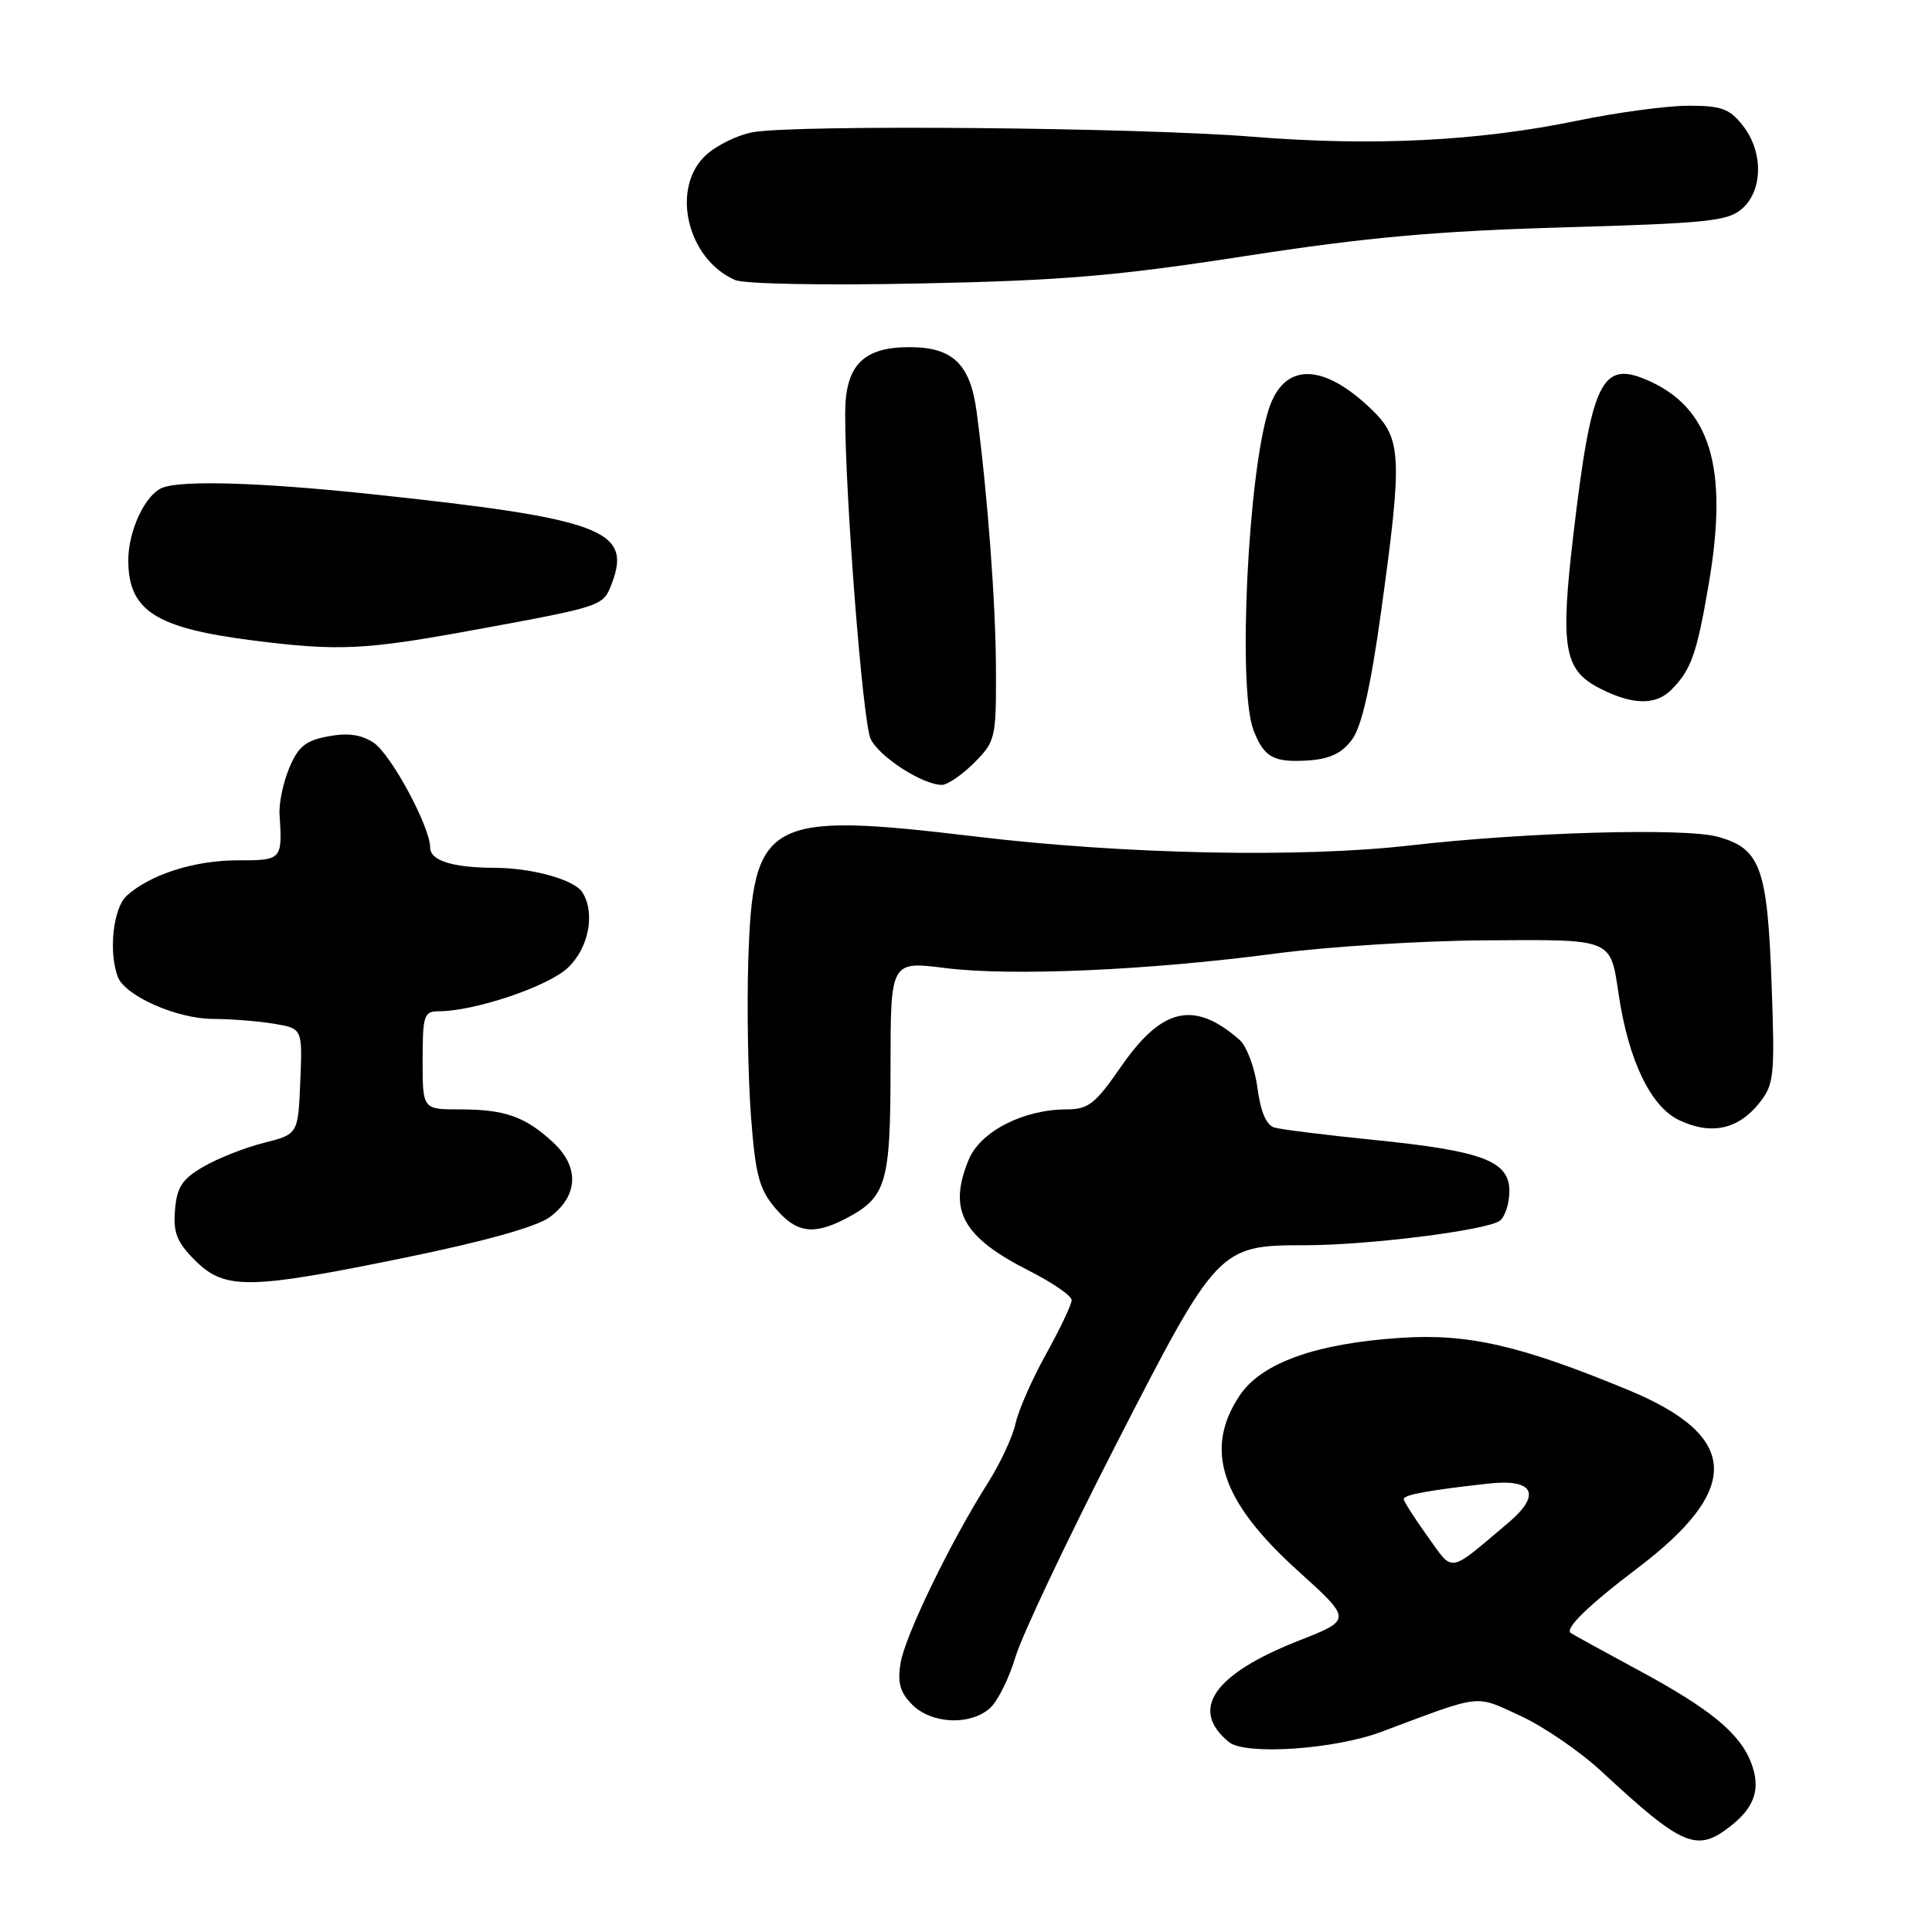 <?xml version="1.0" encoding="UTF-8" standalone="no"?>
<!DOCTYPE svg PUBLIC "-//W3C//DTD SVG 1.1//EN" "http://www.w3.org/Graphics/SVG/1.1/DTD/svg11.dtd" >
<svg xmlns="http://www.w3.org/2000/svg" xmlns:xlink="http://www.w3.org/1999/xlink" version="1.1" viewBox="0 0 256 256">
 <g >
 <path fill="currentColor"
d=" M 229.31 241.97 C 232.54 239.43 233.33 237.00 232.04 233.59 C 230.54 229.66 226.60 226.42 217.03 221.27 C 212.34 218.74 208.32 216.53 208.11 216.36 C 207.35 215.76 210.57 212.63 216.96 207.80 C 230.86 197.27 230.50 190.29 215.75 184.18 C 201.49 178.28 194.54 176.68 185.63 177.27 C 174.39 178.00 167.16 180.59 164.27 184.90 C 159.50 192.04 161.77 198.91 171.94 208.10 C 179.15 214.62 179.15 214.62 172.16 217.37 C 160.79 221.83 157.55 226.52 162.85 230.84 C 165.01 232.60 176.81 231.81 183.00 229.49 C 196.62 224.40 195.33 224.55 201.45 227.35 C 204.50 228.75 209.37 232.08 212.25 234.76 C 222.97 244.70 224.84 245.49 229.31 241.97 Z  M 131.19 226.32 C 132.21 225.40 133.72 222.36 134.55 219.57 C 135.37 216.78 141.35 204.15 147.83 191.50 C 161.29 165.24 161.51 165.00 172.93 165.00 C 181.34 165.00 197.16 163.00 198.75 161.74 C 199.44 161.20 200.00 159.44 200.00 157.83 C 200.00 153.83 196.47 152.50 182.00 151.04 C 175.68 150.40 169.77 149.67 168.88 149.41 C 167.79 149.10 167.04 147.33 166.61 144.11 C 166.26 141.46 165.19 138.60 164.23 137.77 C 158.23 132.53 153.97 133.50 148.56 141.31 C 145.13 146.28 144.21 147.00 141.33 147.00 C 135.63 147.00 129.93 149.91 128.38 153.62 C 125.57 160.35 127.50 163.90 136.41 168.41 C 139.48 169.97 142.00 171.70 142.00 172.27 C 142.00 172.84 140.48 176.05 138.62 179.40 C 136.75 182.76 134.93 186.91 134.56 188.64 C 134.19 190.37 132.54 193.91 130.89 196.51 C 125.94 204.32 119.92 216.75 119.33 220.37 C 118.90 222.99 119.26 224.26 120.89 225.89 C 123.45 228.45 128.60 228.67 131.19 226.32 Z  M 53.84 166.61 C 64.29 164.47 71.14 162.54 72.84 161.28 C 76.62 158.47 76.81 154.66 73.32 151.40 C 69.62 147.96 66.92 147.00 60.93 147.00 C 56.00 147.00 56.00 147.00 56.00 140.50 C 56.00 134.56 56.18 134.00 58.11 134.00 C 62.87 134.00 72.63 130.72 75.25 128.23 C 78.02 125.61 78.91 120.98 77.16 118.23 C 76.10 116.56 70.51 115.00 65.51 114.99 C 59.98 114.97 57.00 114.03 57.00 112.32 C 57.00 109.55 51.80 99.92 49.49 98.40 C 47.86 97.33 46.07 97.08 43.48 97.57 C 40.49 98.13 39.51 98.93 38.33 101.75 C 37.53 103.67 36.95 106.42 37.04 107.87 C 37.43 113.95 37.38 114.00 31.47 114.00 C 25.76 114.00 19.91 115.87 16.79 118.69 C 14.99 120.32 14.36 126.16 15.62 129.46 C 16.59 131.97 23.45 135.00 28.21 135.01 C 30.57 135.02 34.21 135.30 36.29 135.65 C 40.08 136.28 40.08 136.28 39.79 143.28 C 39.50 150.29 39.50 150.29 34.94 151.44 C 32.43 152.07 28.83 153.50 26.94 154.60 C 24.14 156.23 23.44 157.29 23.19 160.31 C 22.94 163.34 23.43 164.59 25.86 167.02 C 29.79 170.94 32.97 170.89 53.84 166.61 Z  M 111.99 161.51 C 117.46 158.67 118.00 156.88 118.00 141.46 C 118.00 127.36 118.00 127.36 125.25 128.27 C 134.01 129.38 152.24 128.57 169.09 126.34 C 175.91 125.44 188.38 124.65 196.79 124.60 C 213.88 124.49 213.36 124.27 214.50 131.88 C 215.81 140.57 218.74 146.65 222.50 148.43 C 226.74 150.44 230.32 149.67 233.13 146.14 C 235.07 143.69 235.19 142.58 234.75 130.50 C 234.19 114.93 233.28 112.43 227.59 110.87 C 223.21 109.67 202.13 110.27 186.90 112.02 C 172.40 113.69 148.97 113.21 129.23 110.84 C 101.55 107.53 99.74 108.52 99.15 127.32 C 98.96 133.47 99.12 142.68 99.50 147.79 C 100.09 155.64 100.58 157.53 102.69 160.04 C 105.47 163.35 107.73 163.71 111.99 161.51 Z  M 129.08 101.08 C 131.89 98.26 132.00 97.82 131.97 88.83 C 131.95 80.07 130.88 65.70 129.42 54.64 C 128.58 48.24 126.27 46.00 120.50 46.00 C 114.36 46.00 112.00 48.42 111.99 54.75 C 111.98 65.74 114.32 95.69 115.36 97.90 C 116.49 100.28 122.25 104.00 124.81 104.00 C 125.55 104.00 127.47 102.68 129.08 101.08 Z  M 179.15 98.00 C 180.43 96.26 181.61 91.08 183.00 81.06 C 185.85 60.47 185.74 58.11 181.75 54.26 C 175.27 48.01 170.12 48.00 168.11 54.24 C 165.35 62.84 163.99 91.22 166.08 96.71 C 167.47 100.36 168.75 101.07 173.40 100.76 C 176.21 100.57 177.82 99.80 179.15 98.00 Z  M 221.44 91.42 C 224.08 88.77 224.82 86.71 226.41 77.43 C 229.07 61.88 226.65 53.94 218.16 50.32 C 212.22 47.79 210.88 50.60 208.52 70.50 C 206.70 85.89 207.20 88.79 212.05 91.25 C 216.33 93.42 219.38 93.47 221.44 91.42 Z  M 62.78 83.48 C 80.03 80.31 79.92 80.34 81.08 77.28 C 83.77 70.22 79.68 68.71 49.05 65.46 C 34.60 63.93 24.18 63.61 21.54 64.62 C 19.27 65.49 17.00 70.29 17.00 74.23 C 17.00 80.91 20.59 83.22 33.50 84.86 C 44.84 86.30 48.34 86.13 62.78 83.48 Z  M 165.00 33.93 C 181.06 31.45 190.18 30.62 207.15 30.13 C 226.50 29.57 229.02 29.30 230.90 27.60 C 233.62 25.13 233.64 20.08 230.93 16.63 C 229.16 14.39 228.09 14.00 223.68 14.01 C 220.83 14.02 214.22 14.91 209.00 15.99 C 195.85 18.71 181.90 19.40 166.00 18.12 C 150.81 16.89 105.28 16.48 99.70 17.53 C 97.70 17.90 94.93 19.27 93.53 20.56 C 88.84 24.91 91.02 34.30 97.39 37.10 C 98.59 37.63 109.19 37.83 122.00 37.56 C 140.70 37.18 147.96 36.57 165.00 33.93 Z  M 189.14 203.55 C 187.41 201.14 186.00 198.93 186.00 198.63 C 186.00 198.07 189.25 197.47 197.16 196.59 C 203.26 195.90 204.33 198.01 199.81 201.82 C 191.79 208.58 192.65 208.44 189.14 203.55 Z "/>
</g>
</svg>